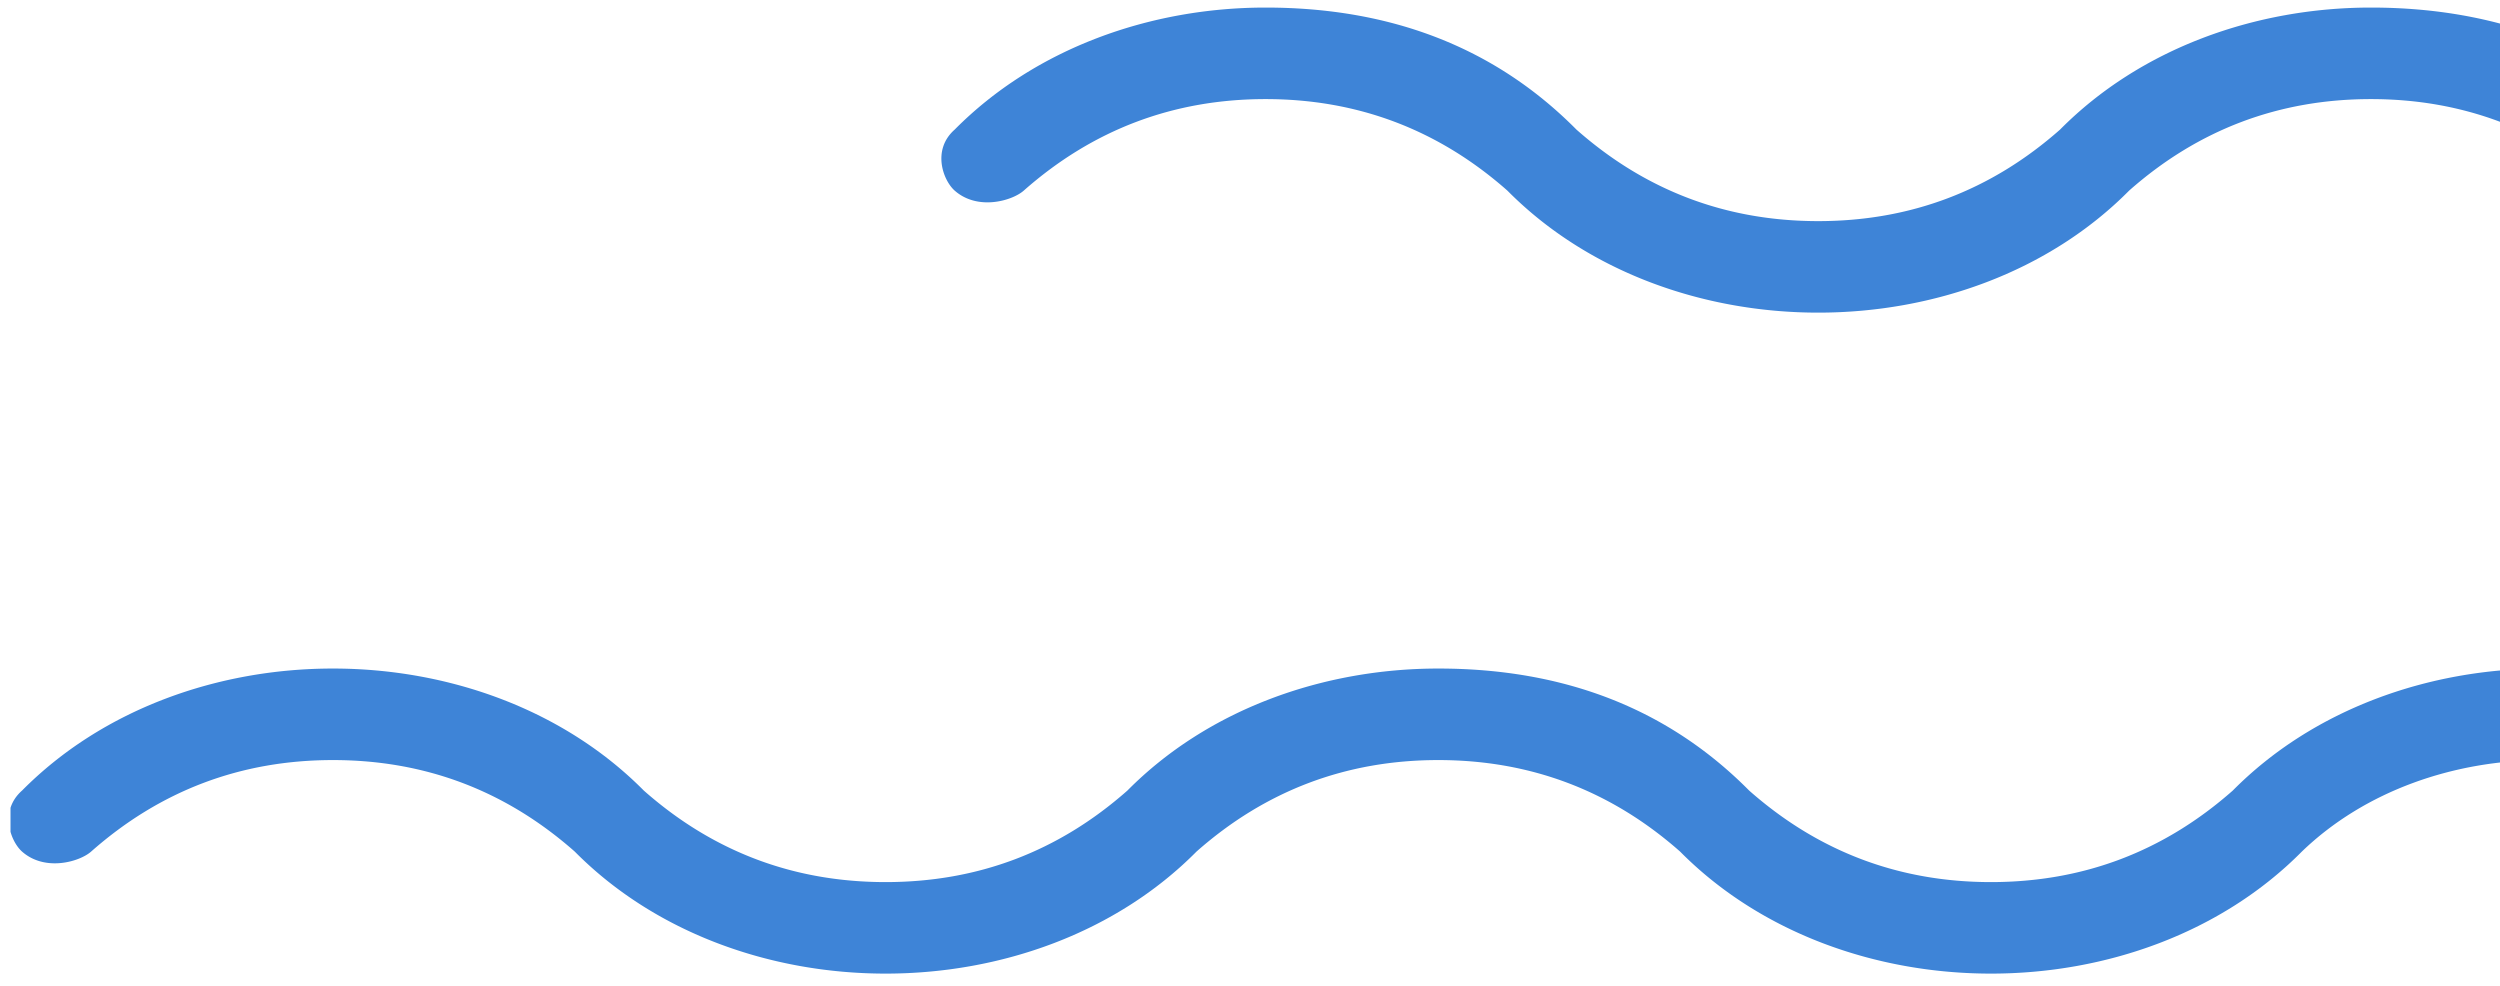 <svg width="147" height="58" fill="none" xmlns="http://www.w3.org/2000/svg"><g clip-path="url(#clip0)" fill="#3E84D7"><path d="M139.411.445c-6.77 0-13.541 2.392-18.28 7.175-4.062 3.588-8.802 5.382-14.218 5.382S96.757 11.208 92.695 7.62C87.956 2.837 81.863.445 74.415.445c-6.77 0-13.54 2.392-18.28 7.175-1.354 1.196-.677 2.99 0 3.588 1.354 1.196 3.385.598 4.062 0C64.26 7.62 69 5.827 74.415 5.827s10.156 1.793 14.218 5.38c4.74 4.784 11.51 7.176 18.28 7.176 6.77 0 13.541-2.392 18.28-7.175 4.062-3.588 8.802-5.381 14.218-5.381s10.155 1.793 14.218 5.38c4.739 4.784 11.509 7.176 18.28 7.176 6.77 0 13.541-2.392 18.28-7.175 7.447-7.175 20.988-7.175 28.435 0 5.417 4.783 11.51 7.175 18.958 7.175 6.77 0 13.54-2.392 18.28-7.175 3.385-3.588 8.801-5.381 14.217-5.381 5.417 0 10.156 1.793 13.541 5.38a3.579 3.579 0 004.739 0c.677-.597.677-2.39 0-3.587C283.62 2.837 276.85.445 270.079.445c-6.77 0-13.54 2.392-18.28 7.175-4.062 3.588-8.801 5.382-14.217 5.382-5.417 0-10.156-1.794-14.218-5.382-9.479-9.566-27.082-9.566-36.56 0-4.063 3.588-8.802 5.382-14.218 5.382-5.417 0-10.156-1.794-14.218-5.382-5.416-4.783-11.51-7.175-18.957-7.175zM84.571 39.31c-6.77 0-13.54 2.392-18.28 7.175-4.062 3.588-8.801 5.382-14.217 5.382-5.417 0-10.156-1.794-14.218-5.382-4.74-4.783-11.51-7.175-18.28-7.175-6.77 0-13.541 2.392-18.28 7.175-1.354 1.196-.677 2.99 0 3.588 1.354 1.196 3.385.598 4.062 0 4.062-3.588 8.801-5.381 14.218-5.381 5.416 0 10.155 1.793 14.218 5.38 4.739 4.784 11.51 7.176 18.28 7.176 6.77 0 13.54-2.392 18.28-7.175 4.062-3.588 8.801-5.381 14.217-5.381 5.417 0 10.156 1.793 14.218 5.38 4.739 4.784 11.51 7.176 18.28 7.176 6.771 0 13.541-2.392 18.28-7.175 7.448-7.175 20.988-7.175 28.436 0 4.739 4.783 11.51 7.175 18.28 7.175 6.77 0 13.541-2.392 18.28-7.175 4.062-3.588 8.801-5.381 14.218-5.381 5.416 0 10.155 1.793 14.218 5.38 1.354 1.197 2.708 1.197 4.062 0 1.354-1.195 1.354-2.39 0-3.587-4.062-4.783-10.833-7.175-18.28-7.175-6.771 0-13.541 2.392-18.28 7.175-4.062 3.588-8.802 5.382-14.218 5.382s-10.156-1.794-14.218-5.382c-9.478-9.566-27.081-9.566-36.56 0-4.062 3.588-8.801 5.382-14.218 5.382-5.416 0-10.155-1.794-14.218-5.382-4.739-4.783-10.832-7.175-18.28-7.175z"/></g><defs><clipPath id="clip0"><path fill="#fff" transform="matrix(-1 0 0 1 289.036 .446)" d="M0 0h288.418v56.802H0z"/></clipPath></defs></svg>